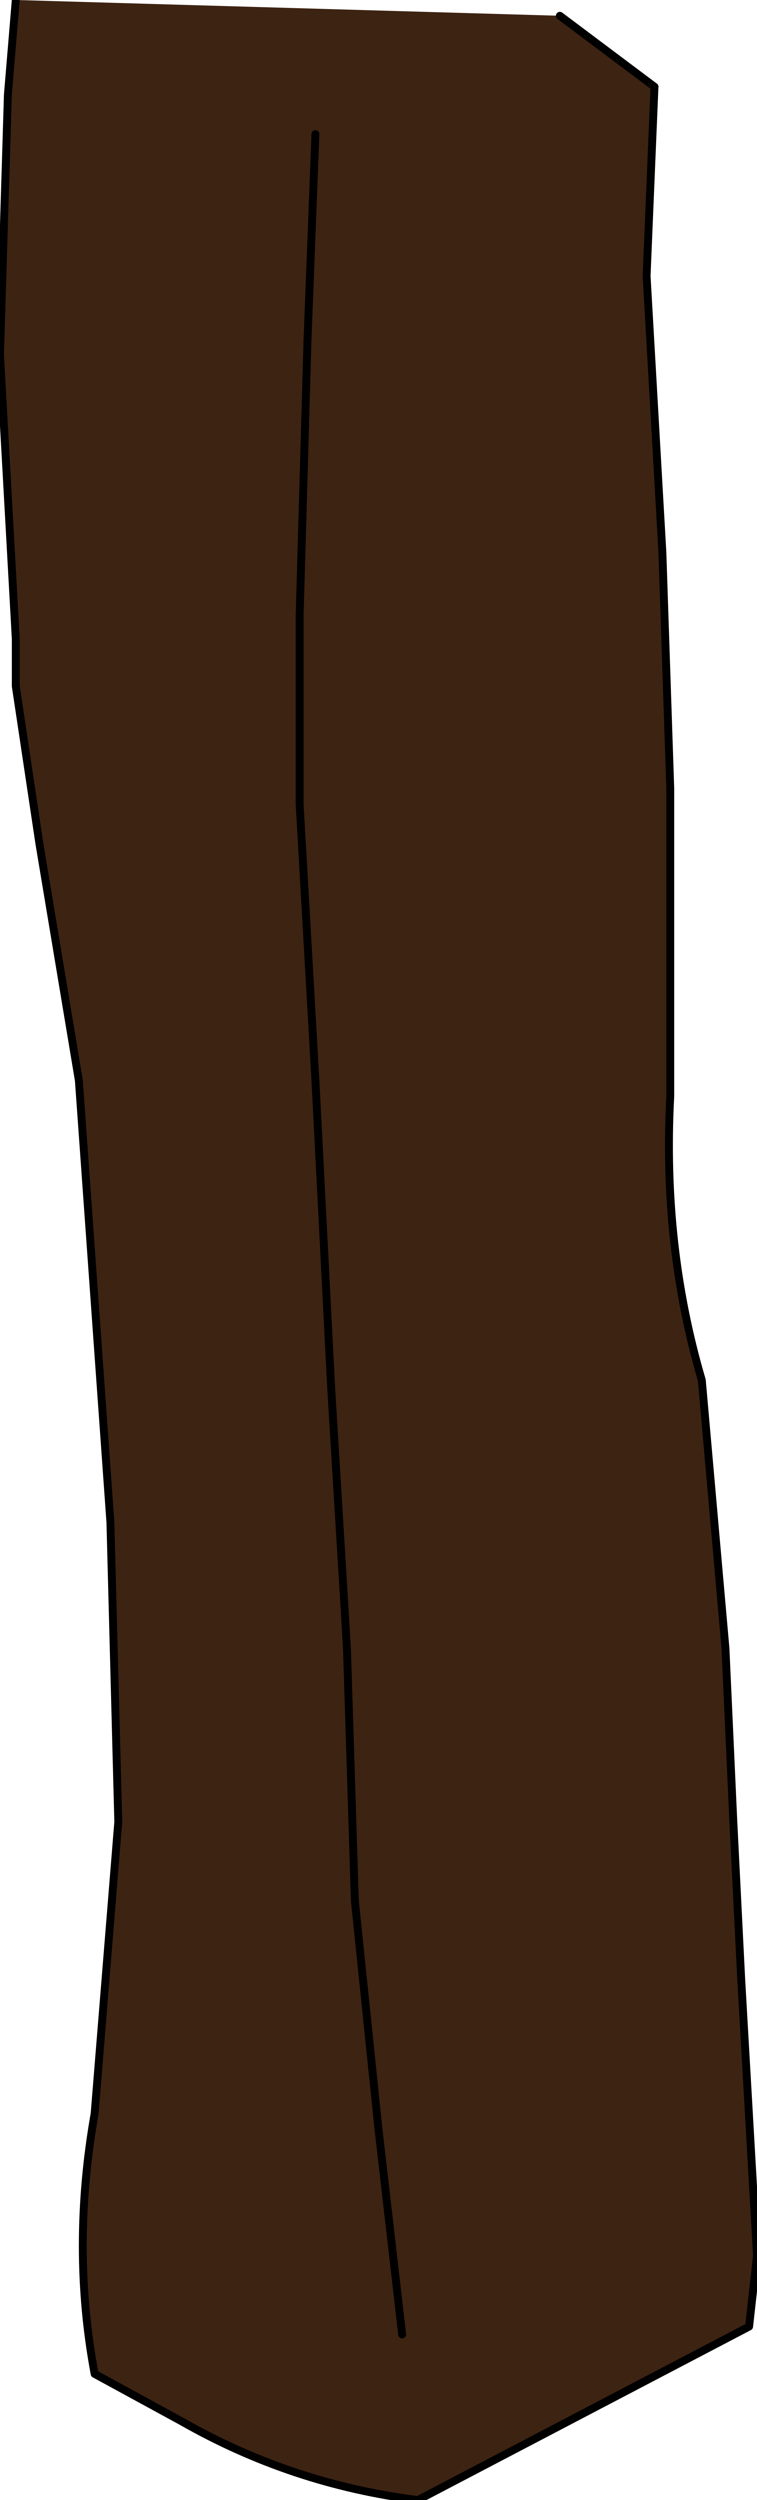 <?xml version="1.0" encoding="UTF-8" standalone="no"?>
<svg xmlns:xlink="http://www.w3.org/1999/xlink" height="15.85px" width="4.8px" xmlns="http://www.w3.org/2000/svg">
  <g transform="matrix(1.0, 0.0, 0.0, 1.0, 0.0, -0.3)">
    <path d="M3.55 0.4 L4.15 0.85 4.1 2.05 4.2 3.8 4.25 5.3 4.25 7.25 Q4.2 8.2 4.45 9.05 L4.6 10.75 4.65 11.85 4.7 12.85 4.8 14.6 4.75 15.05 2.65 16.15 Q1.85 16.05 1.15 15.65 L0.6 15.35 Q0.45 14.55 0.6 13.7 L0.75 11.85 0.7 9.95 0.6 8.55 0.5 7.15 0.25 5.65 0.1 4.65 0.1 4.35 0.0 2.55 0.05 0.9 0.1 0.3 3.55 0.4 M2.55 15.1 L2.4 13.8 2.25 12.35 2.2 10.75 2.1 9.1 2.0 7.15 1.9 5.4 1.9 4.2 1.95 2.45 2.0 1.15 1.95 2.45 1.9 4.2 1.9 5.4 2.0 7.15 2.1 9.1 2.2 10.75 2.25 12.35 2.4 13.8 2.55 15.1" fill="#3d2312" fill-rule="evenodd" stroke="none"/>
    <path d="M4.15 0.85 L4.1 2.05 4.2 3.8 4.25 5.3 4.25 7.25 Q4.2 8.2 4.45 9.05 L4.6 10.75 4.65 11.85 4.7 12.85 4.8 14.6 4.75 15.05 2.65 16.15 Q1.85 16.05 1.15 15.65 L0.6 15.35 Q0.45 14.55 0.6 13.7 L0.75 11.85 0.7 9.95 0.6 8.55 0.5 7.15 0.25 5.65 0.1 4.65 0.1 4.35 0.0 2.55 0.05 0.9 0.1 0.3" fill="none" stroke="#000000" stroke-linecap="round" stroke-linejoin="round" stroke-width="0.05"/>
    <path d="M3.55 0.4 L4.15 0.85 M2.0 1.15 L1.95 2.45 1.9 4.2 1.9 5.4 2.0 7.15 2.1 9.1 2.2 10.75 2.25 12.35 2.4 13.8 2.55 15.1" fill="none" stroke="#000000" stroke-linecap="round" stroke-linejoin="round" stroke-width="0.05"/>
  </g>
</svg>
